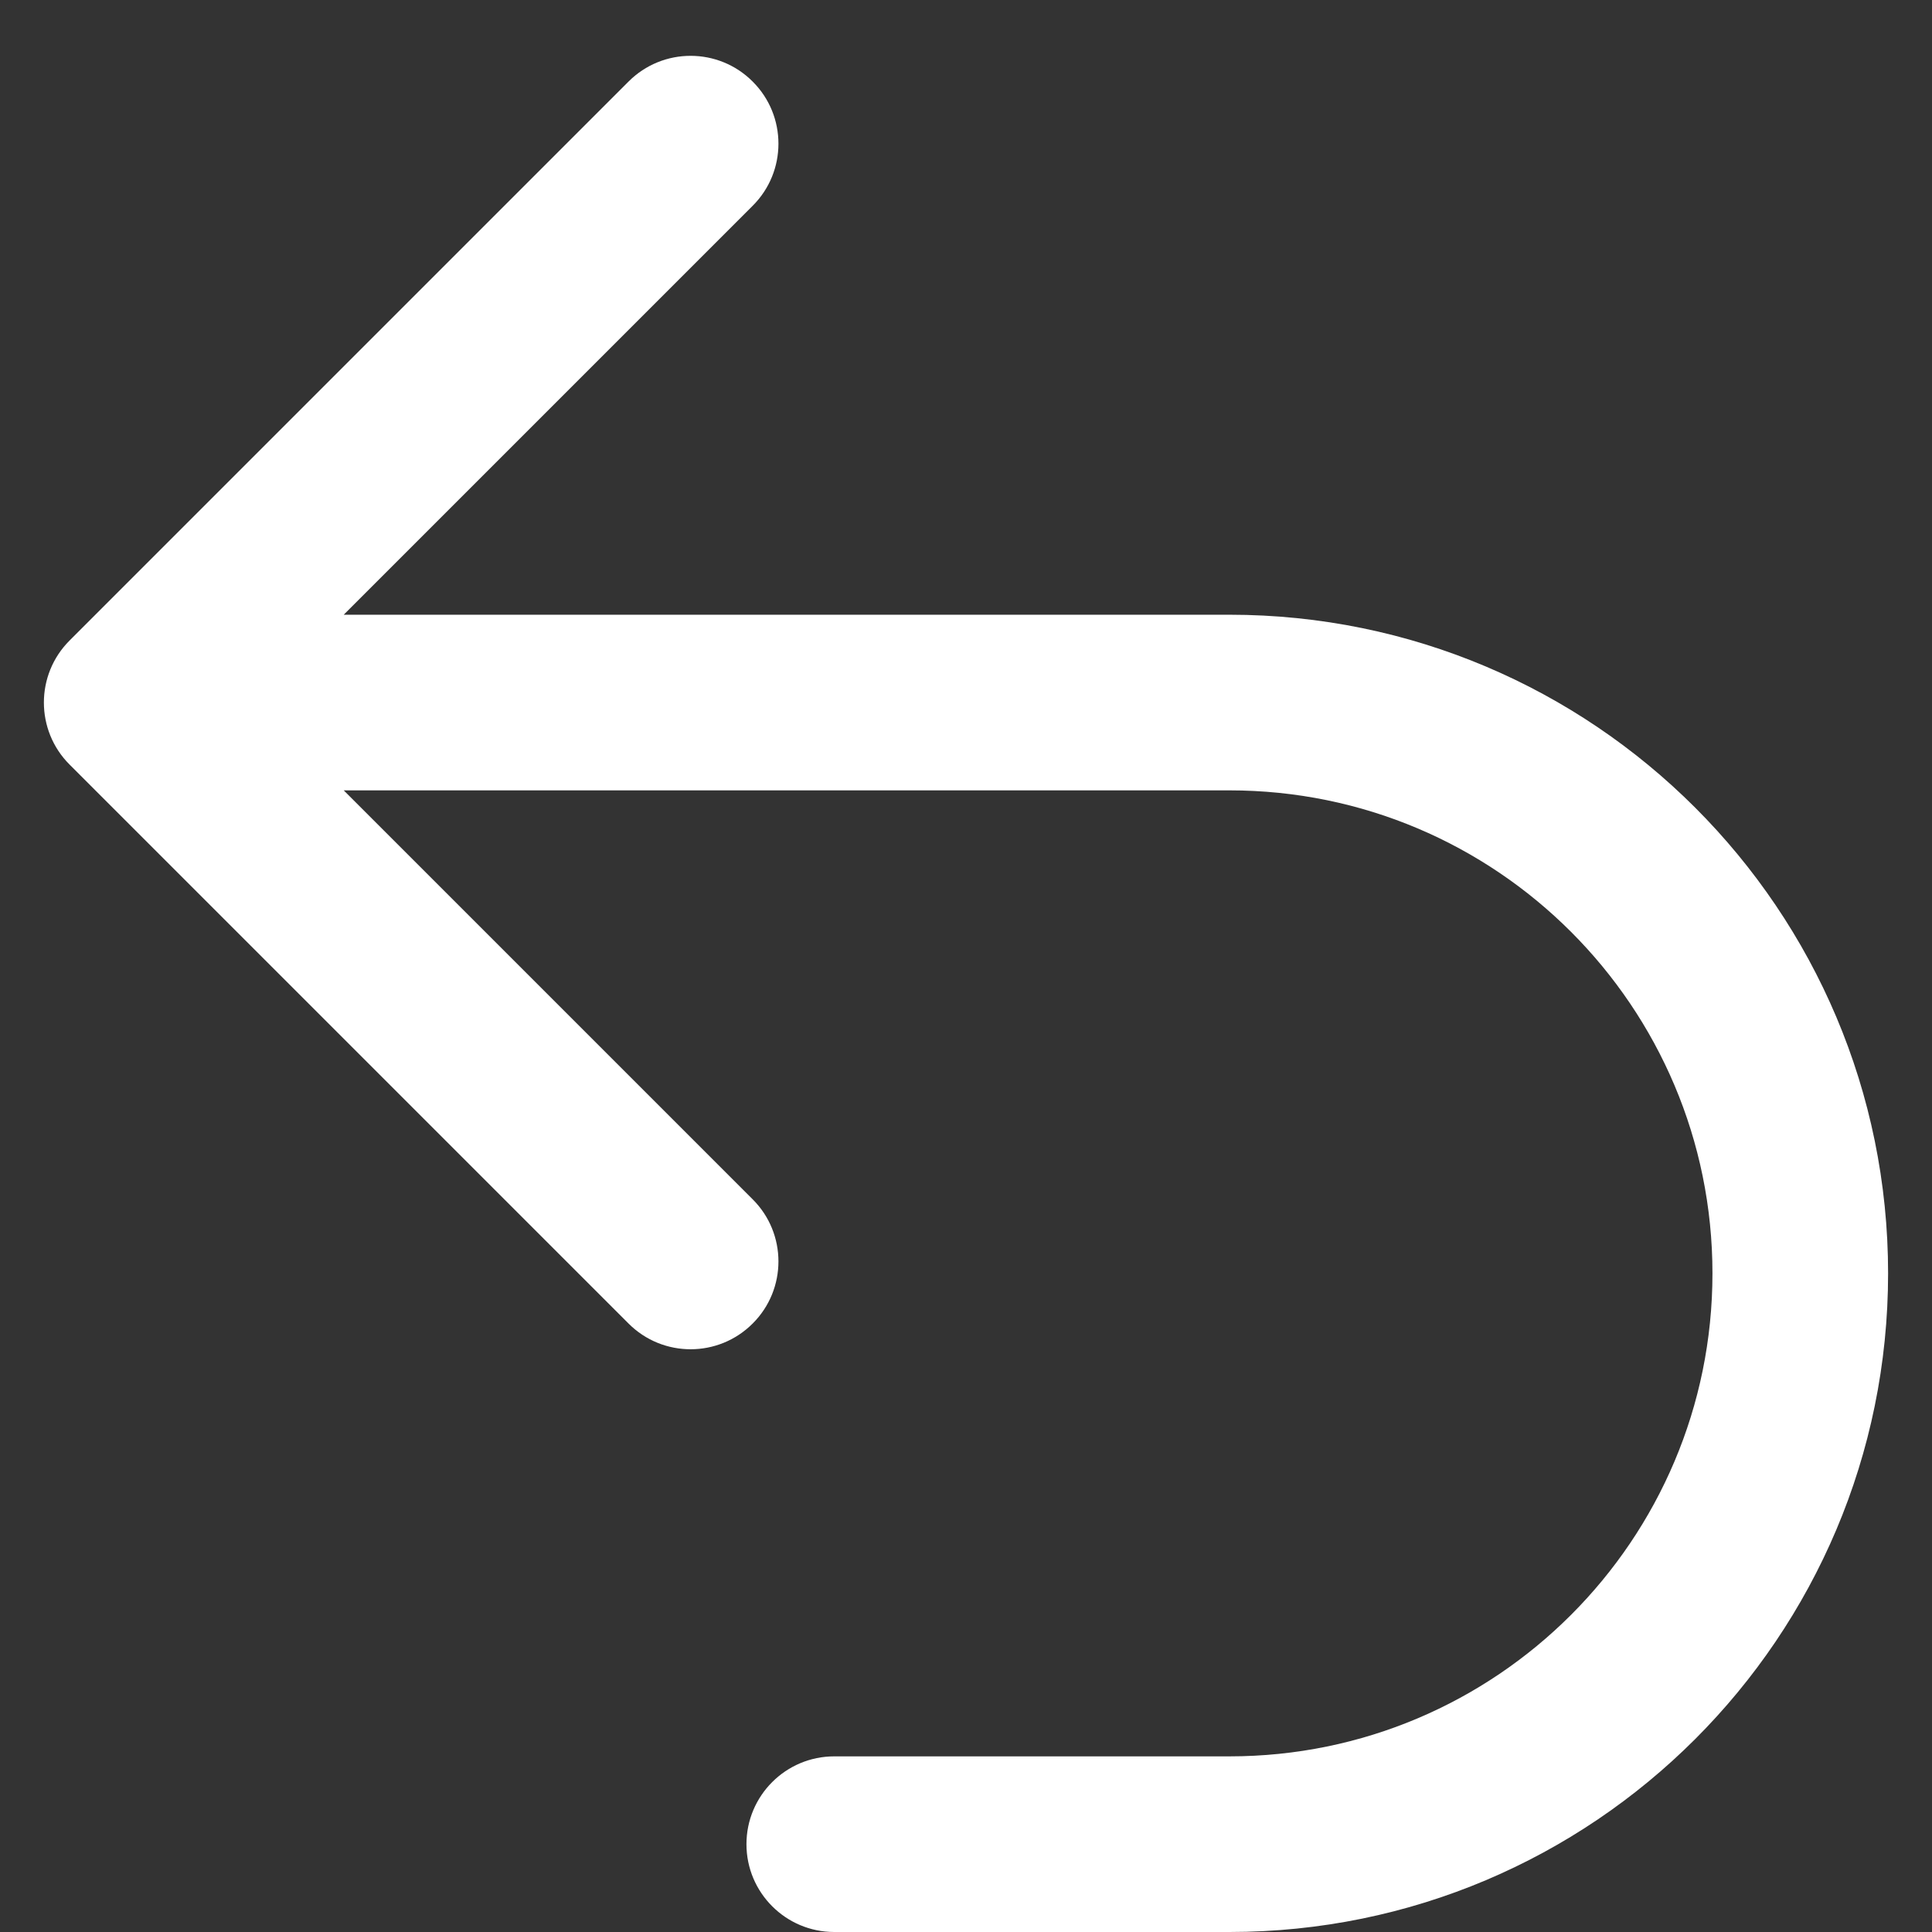 <svg width="22" height="22" viewBox="0 0 22 22" fill="none" xmlns="http://www.w3.org/2000/svg">
<rect x="0" y="0" width="22" height="22" fill="#333333" stroke="none"/>
<path id="Vector 65" d="M9.5 20C8.948 20 8.5 20.448 8.5 21C8.5 21.552 8.948 22 9.5 22V20ZM0.793 7.293C0.402 7.683 0.402 8.317 0.793 8.707L7.157 15.071C7.547 15.462 8.181 15.462 8.571 15.071C8.962 14.681 8.962 14.047 8.571 13.657L2.914 8L8.571 2.343C8.962 1.953 8.962 1.319 8.571 0.929C8.181 0.538 7.547 0.538 7.157 0.929L0.793 7.293ZM9.5 22L14 22L14 20L9.5 20V22ZM14 7H1.5V9H14V7ZM21.5 14.5C21.5 10.358 18.142 7 14 7V9C17.038 9 19.5 11.462 19.5 14.5H21.5ZM14 22C18.142 22 21.5 18.642 21.5 14.5H19.5C19.5 17.538 17.038 20 14 20L14 22Z" fill="white"/>
</svg>
